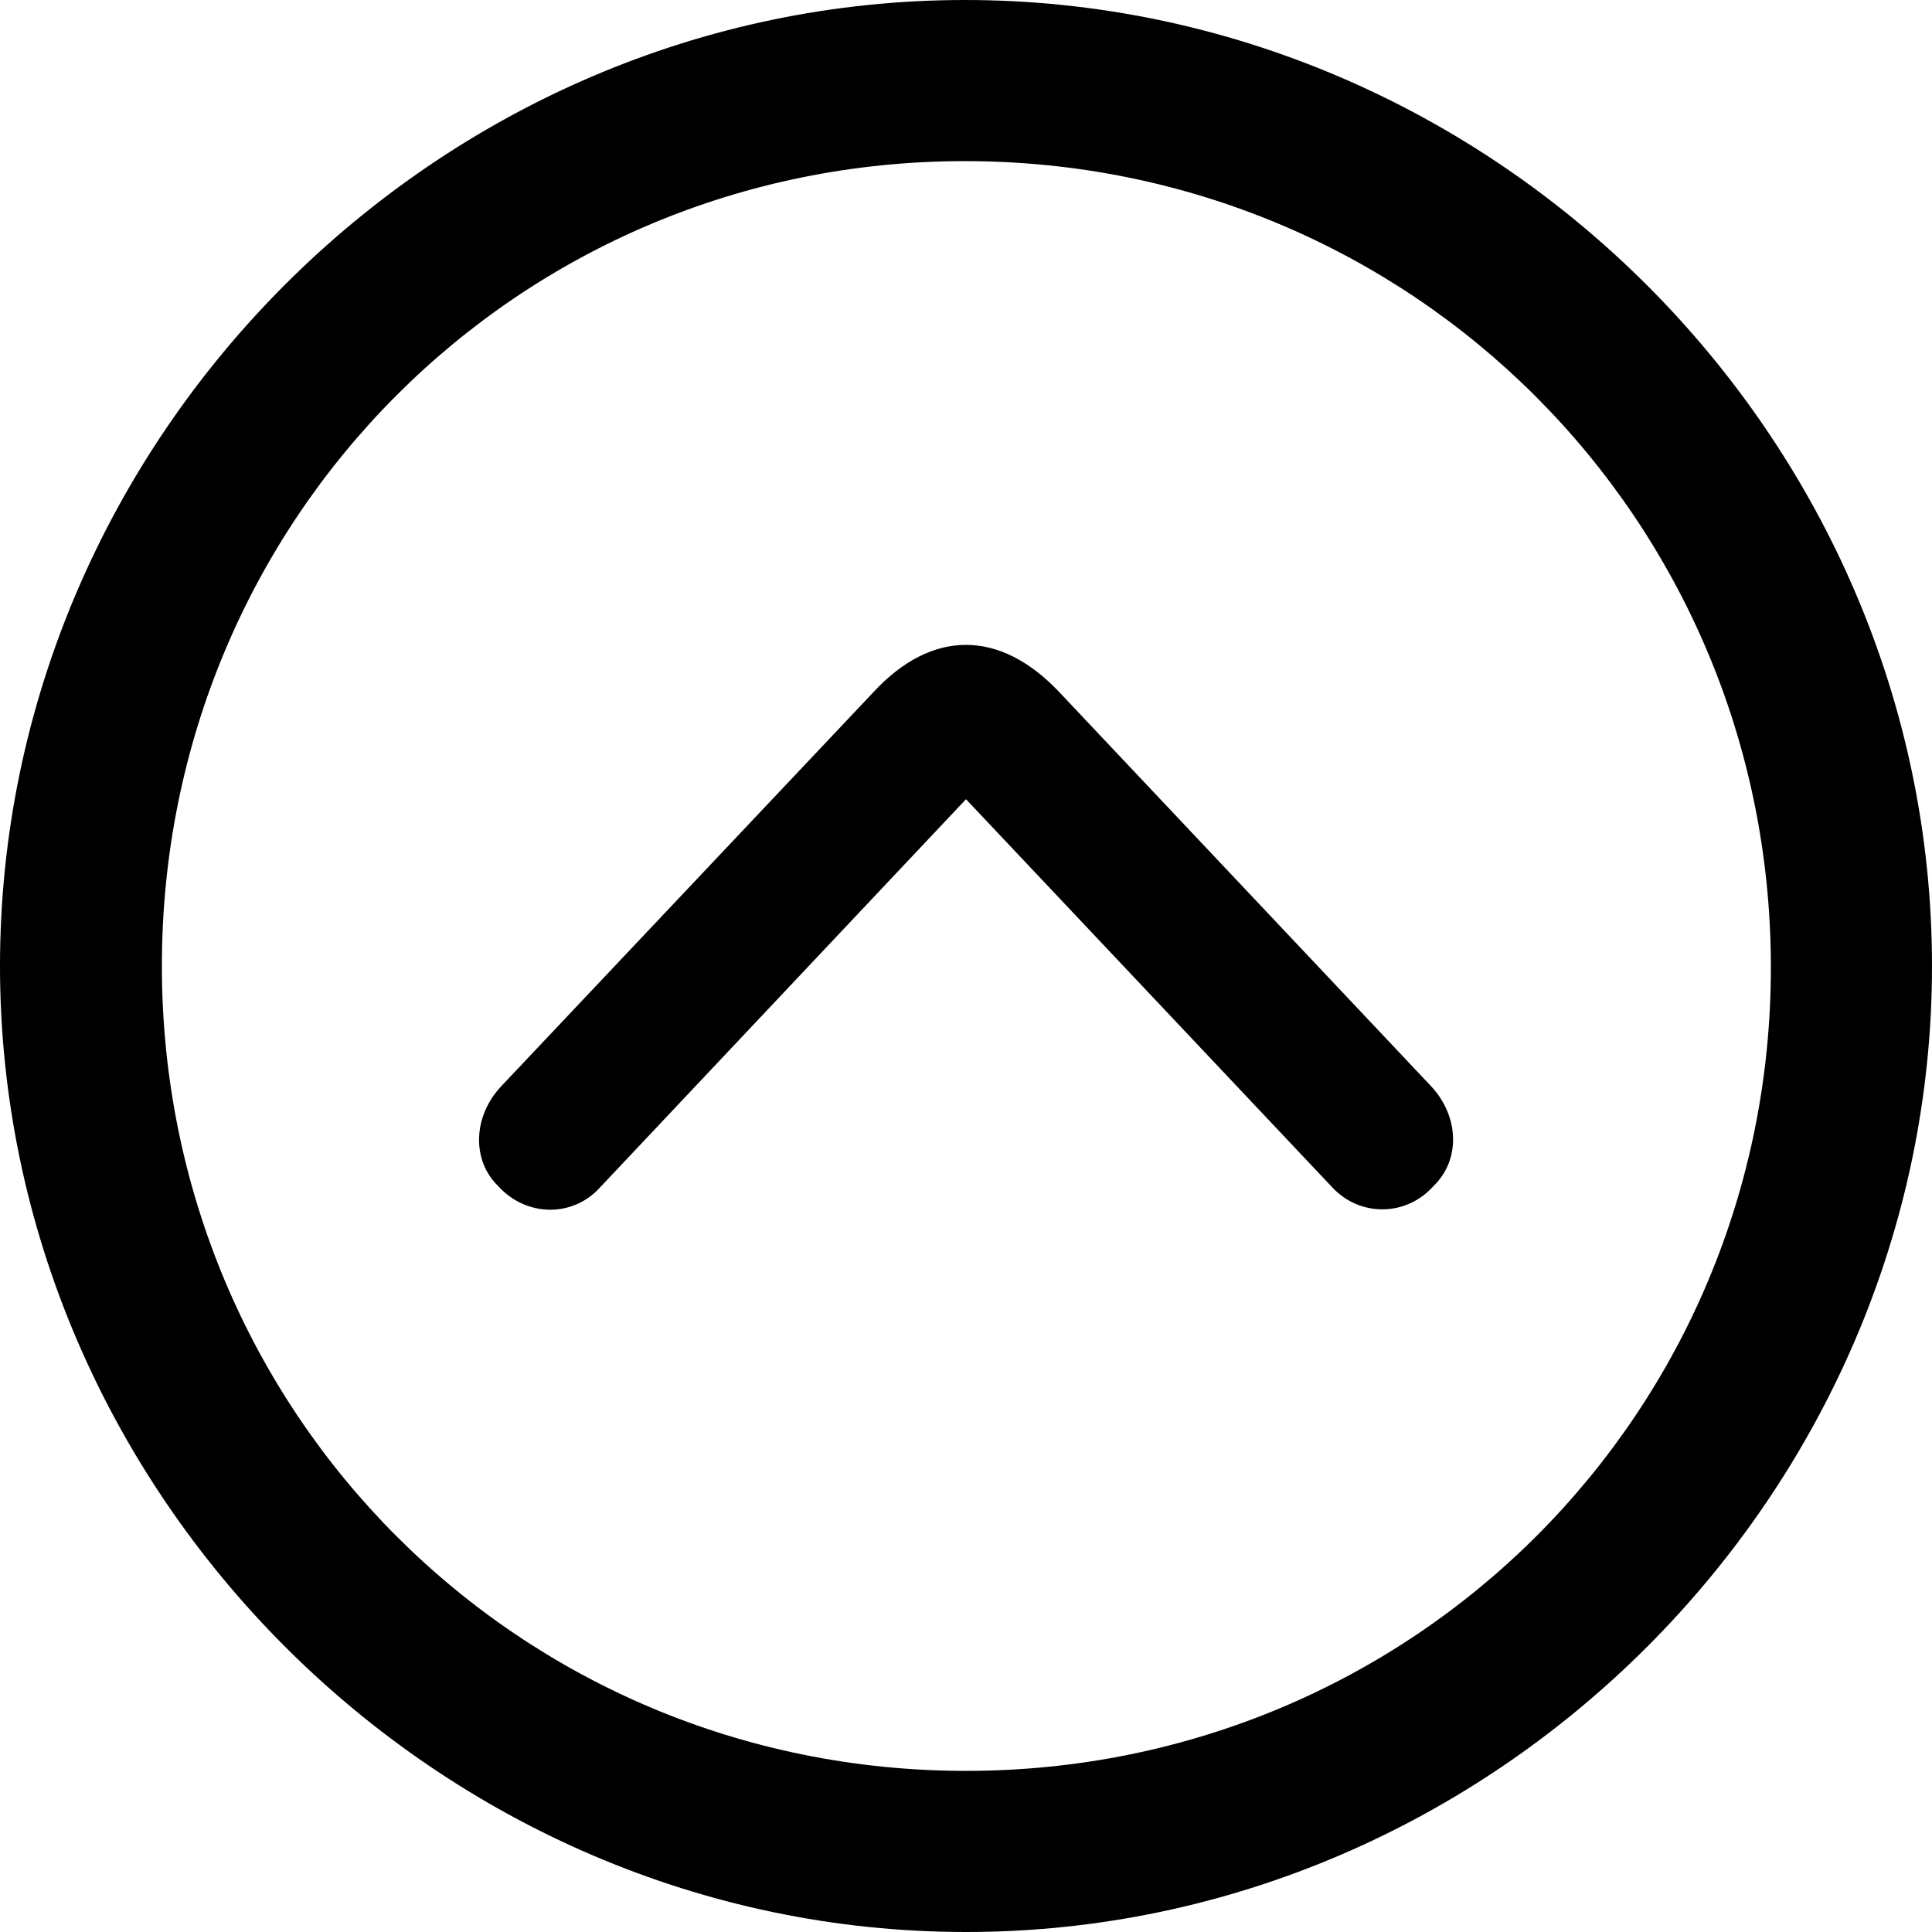 <?xml version="1.0" ?><!-- Generator: Adobe Illustrator 25.0.0, SVG Export Plug-In . SVG Version: 6.00 Build 0)  --><svg xmlns="http://www.w3.org/2000/svg" xmlns:xlink="http://www.w3.org/1999/xlink" version="1.1" id="Layer_1" x="0px" y="0px" viewBox="0 0 512 512" style="enable-background:new 0 0 512 512;" xml:space="preserve">
<path d="M256,512c140,0,256-116.2,256-256C512,116,395.8,0,255.7,0C116,0,0,116,0,256C0,395.8,116.2,512,256,512z M256,469.3  c-118.5,0-213.1-94.9-213.1-213.3S137.3,42.7,255.7,42.7S469.1,137.5,469.3,256S374.5,469.3,256,469.3z M280.8,183.5  c-15.8-16.8-33.9-16.8-49.4,0l-98.6,104.4c-7.5,8-7.8,19.6-0.8,26.4c7.5,8.3,19.8,8.3,26.9,0.5L256,211.8l97.1,102.9  c7.3,7.8,19.6,7.8,26.9-0.5c7-6.8,6.8-18.3-0.8-26.4L280.8,183.5z"/>
</svg>